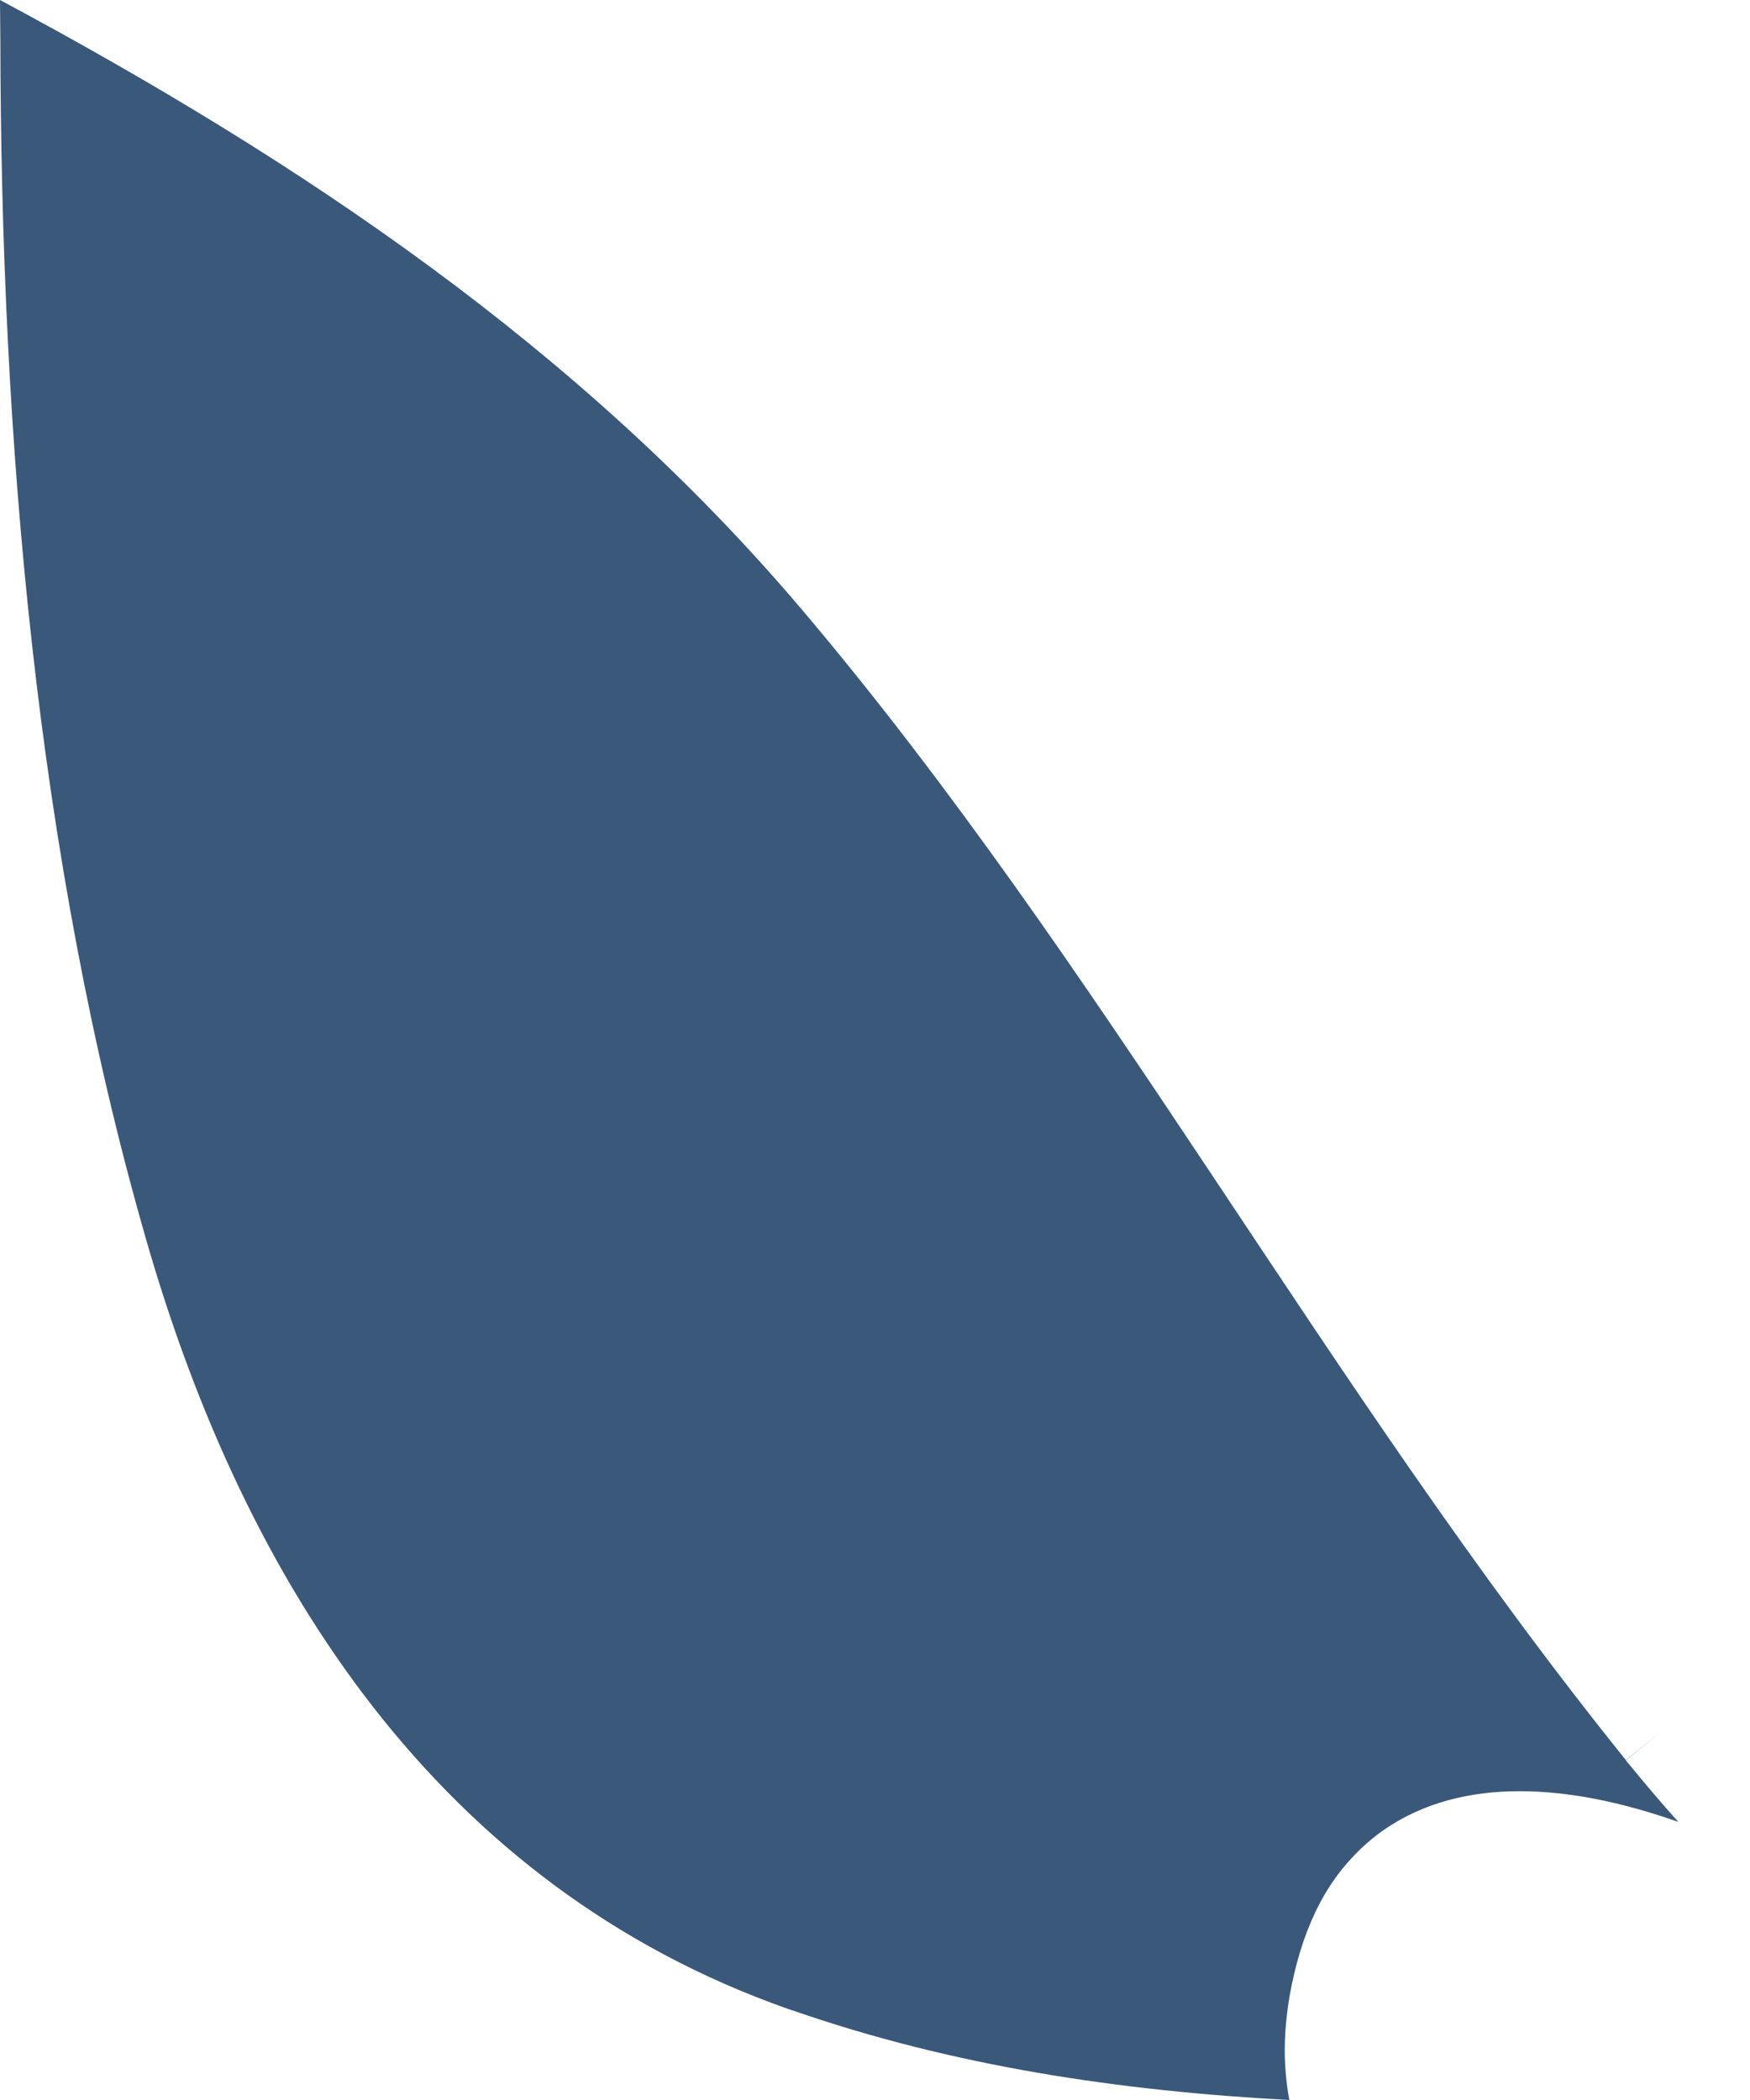 <svg width="20" height="24" viewBox="0 0 20 24" fill="none" xmlns="http://www.w3.org/2000/svg">
<path d="M14.735 24C12.806 23.897 10.899 23.616 9.058 22.976C9.058 22.976 9.055 22.976 9.051 22.976C9.04 22.969 9.025 22.965 9.014 22.962C5.019 21.557 2.801 18.102 1.67 14.166C0.407 9.779 0.011 4.993 0.004 0.447C0.004 0.31 0 0.159 0 0C3.444 1.844 6.638 3.988 9.158 6.959C12.606 11.028 15.152 15.858 18.582 20.116L18.974 19.798L18.582 20.119C18.782 20.363 18.977 20.596 19.181 20.822C18.571 20.607 17.957 20.471 17.366 20.471H17.363C16.812 20.471 16.265 20.596 15.803 20.922C15.574 21.084 15.37 21.295 15.204 21.546C15.038 21.801 14.912 22.097 14.823 22.429C14.731 22.773 14.683 23.109 14.683 23.431C14.683 23.627 14.702 23.819 14.735 24Z" fill="#3A587A"/>
</svg>
